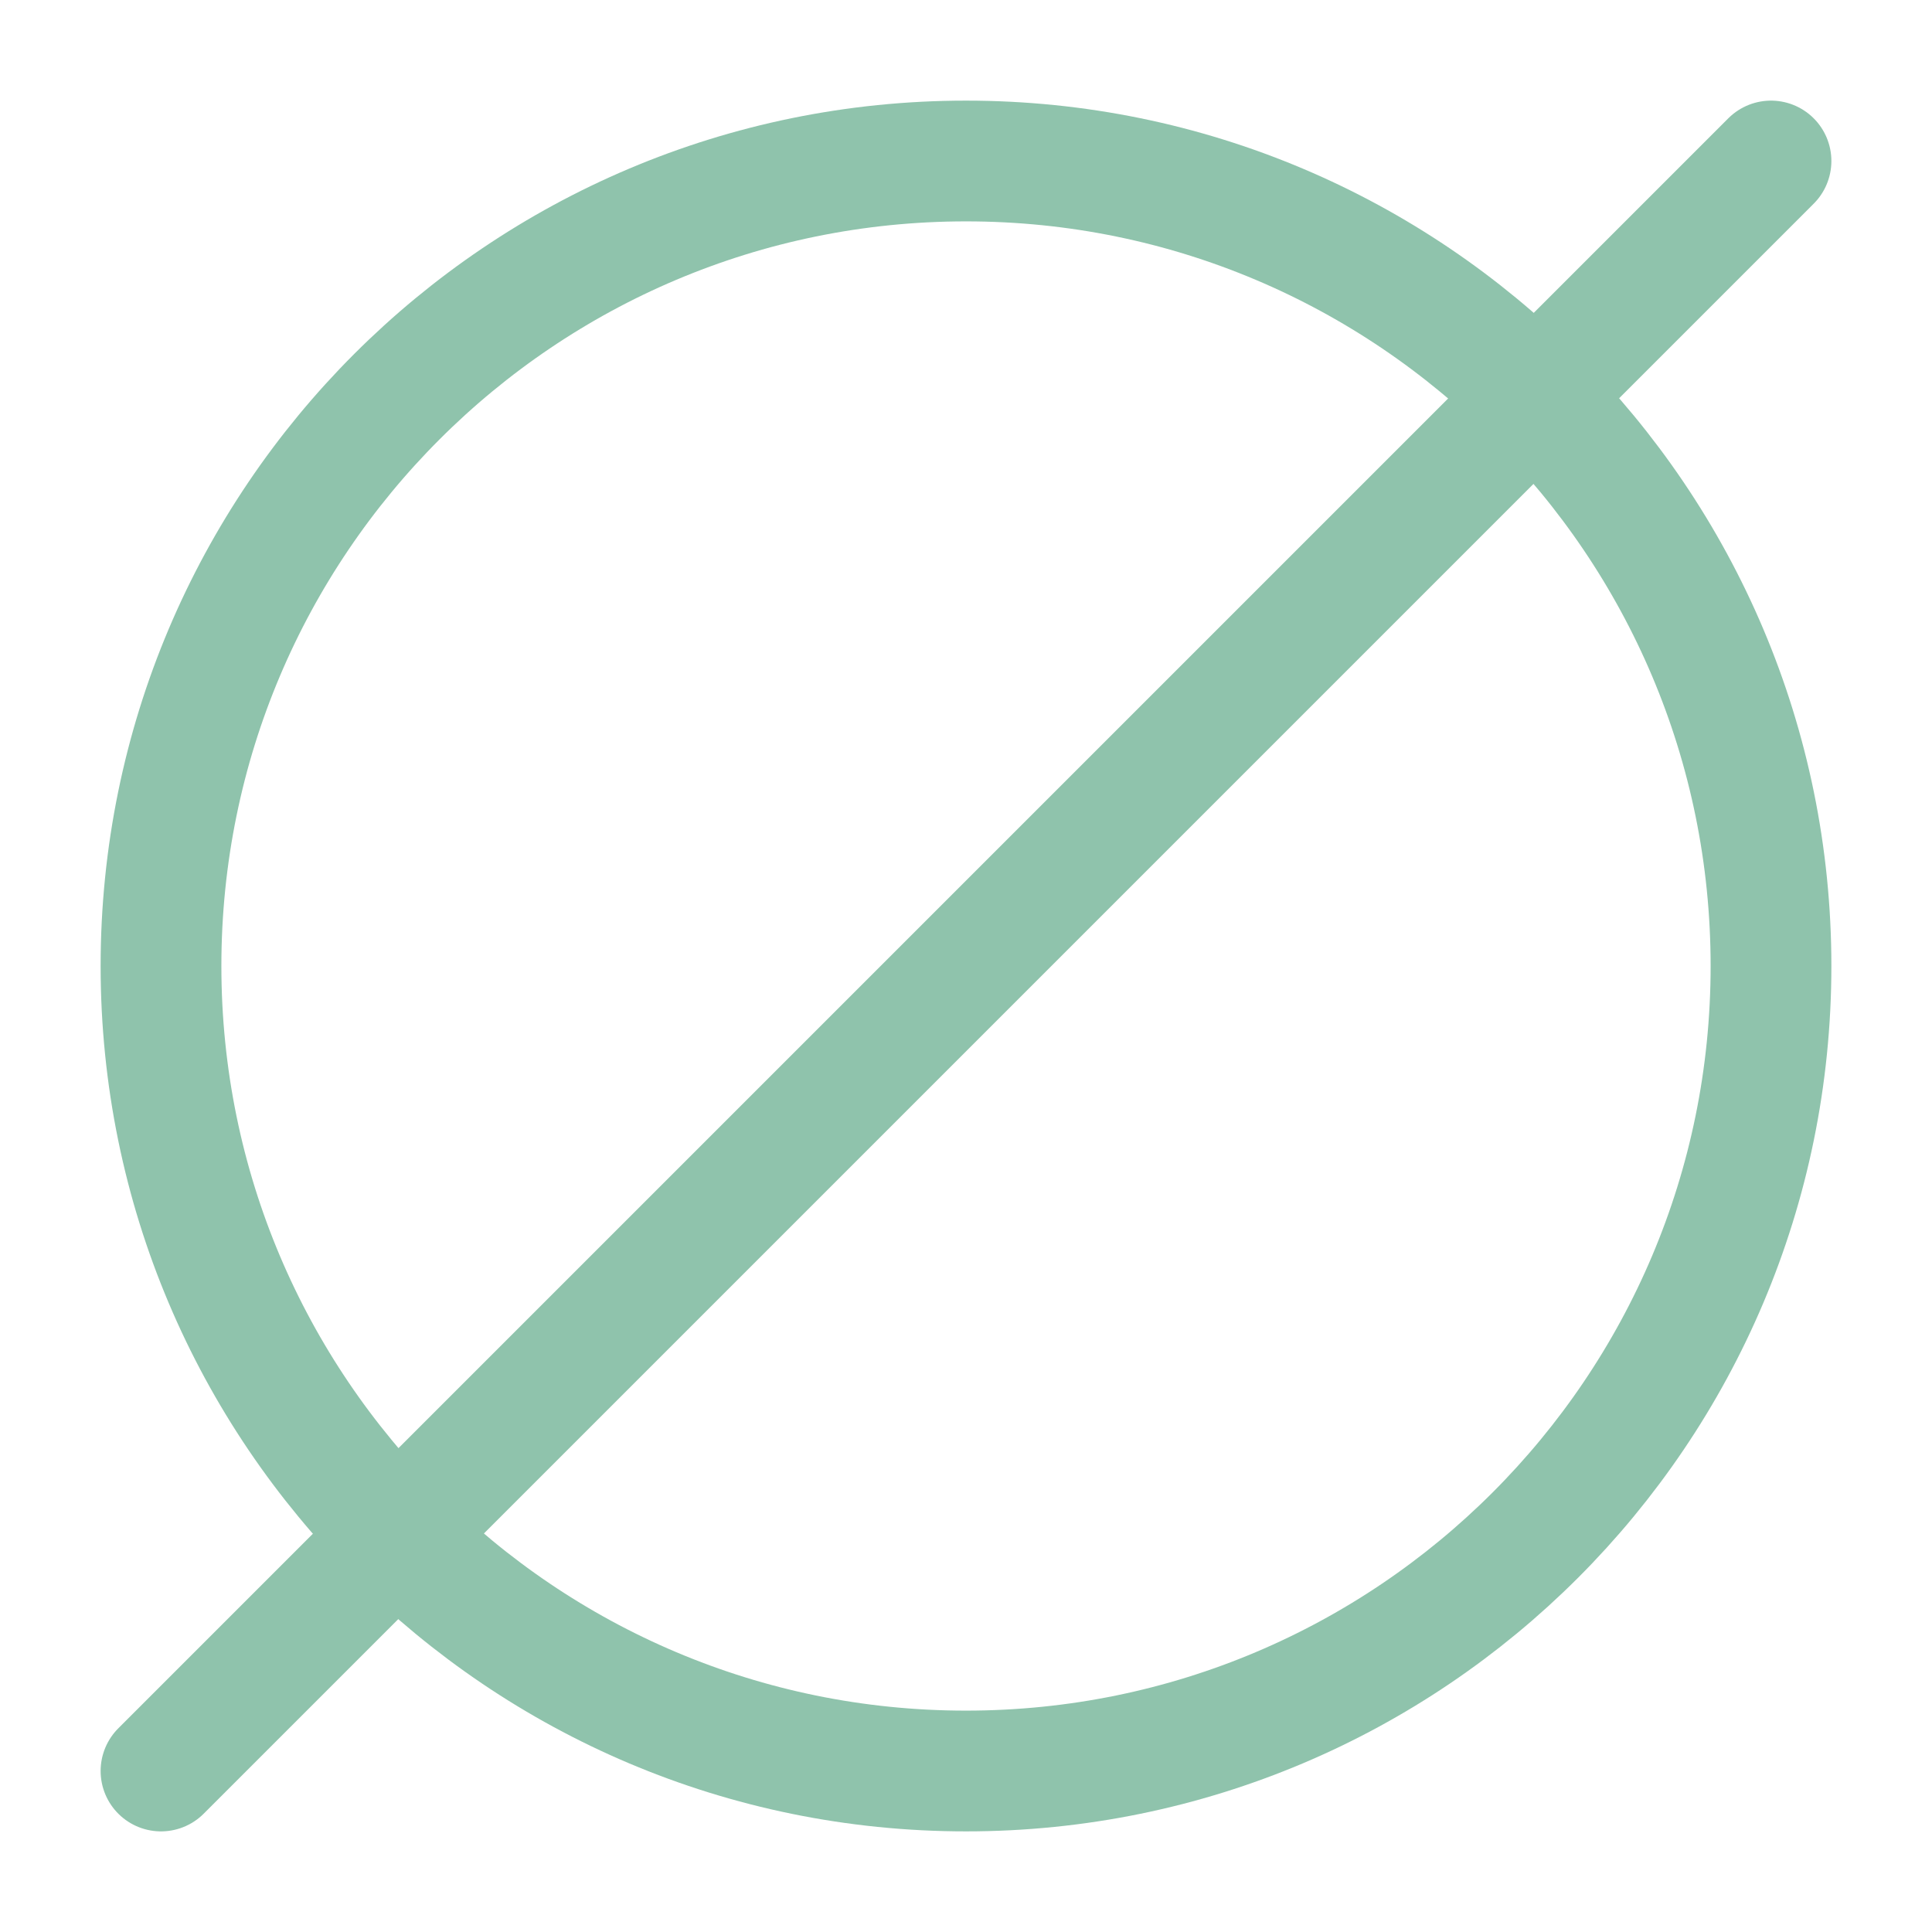 <svg width="24" height="24" viewBox="0 0 24 24" fill="none" xmlns="http://www.w3.org/2000/svg">
<path d="M12 22C17.523 22 22 17.523 22 12C22 6.477 17.523 2 12 2C6.477 2 2 6.477 2 12C2 17.523 6.477 22 12 22Z" stroke="#8FC3AC" stroke-width="1.5" stroke-linecap="round" stroke-linejoin="round"/>
<path d="M22 2L2 22" stroke="#8FC3AC" stroke-width="1.5" stroke-linecap="round" stroke-linejoin="round"/>
</svg>
